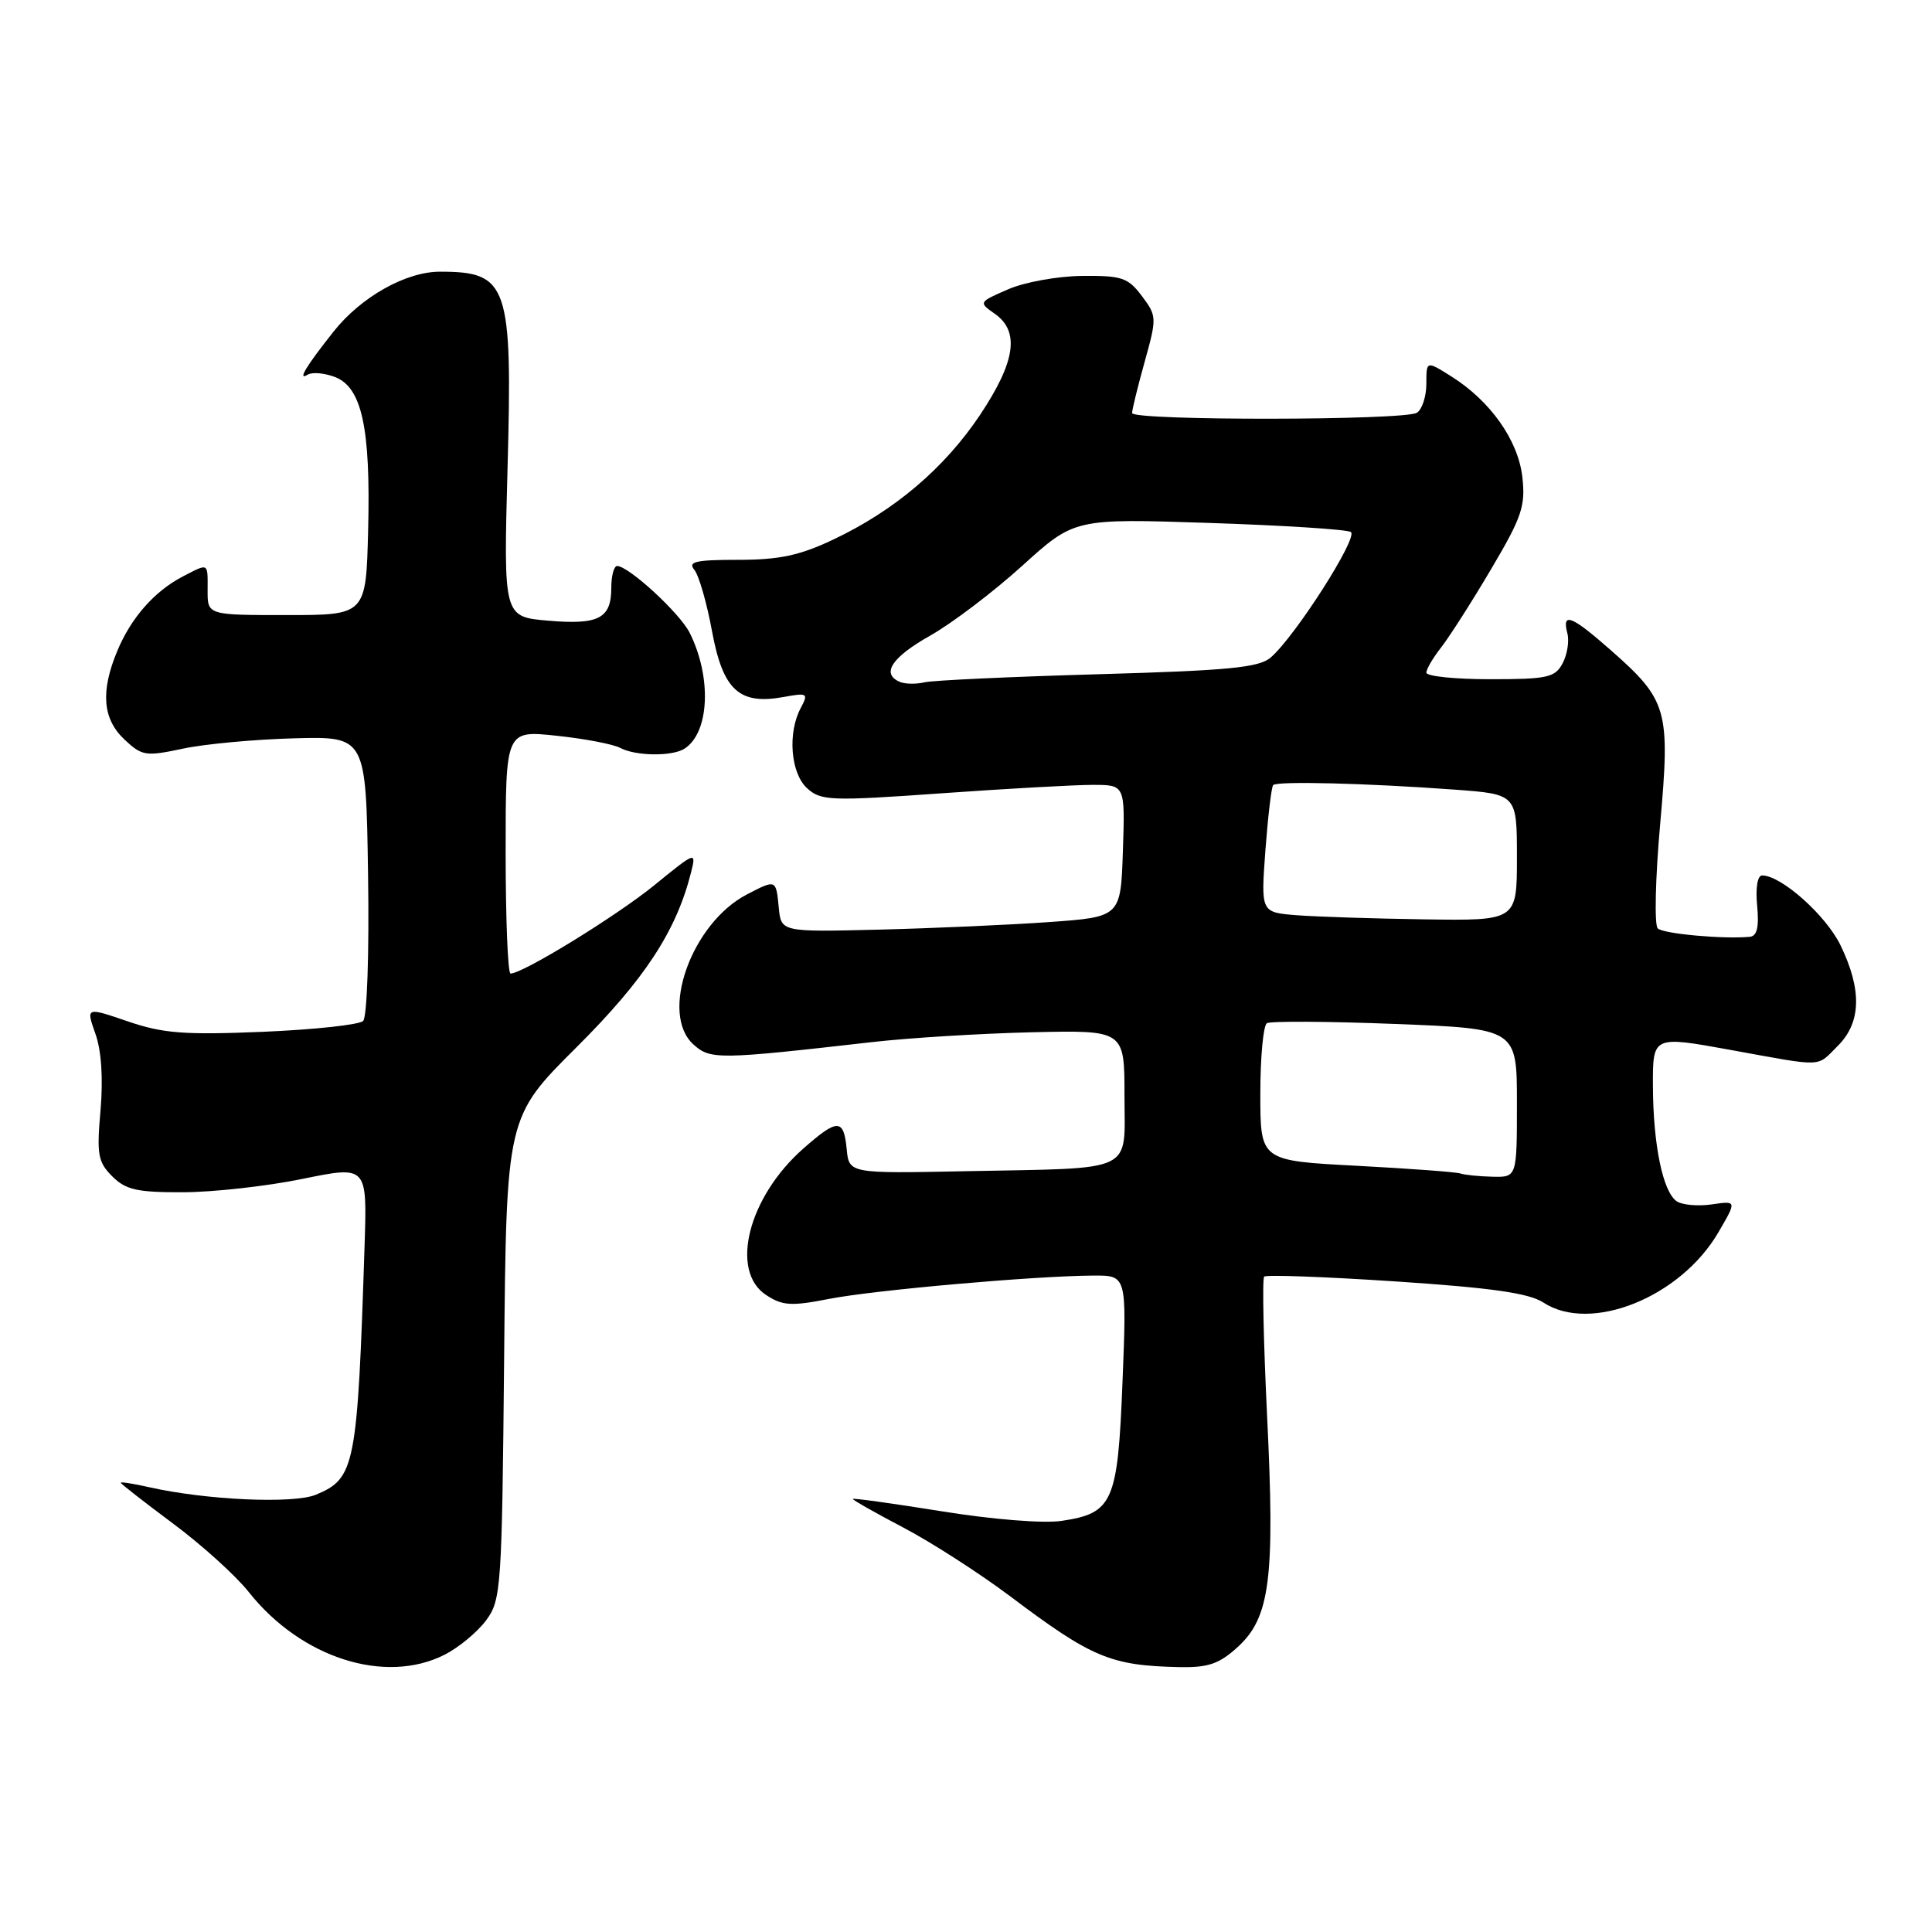 <?xml version="1.0" encoding="UTF-8" standalone="no"?>
<!DOCTYPE svg PUBLIC "-//W3C//DTD SVG 1.1//EN" "http://www.w3.org/Graphics/SVG/1.1/DTD/svg11.dtd" >
<svg xmlns="http://www.w3.org/2000/svg" xmlns:xlink="http://www.w3.org/1999/xlink" version="1.1" viewBox="0 0 256 256">
 <g >
 <path fill="currentColor"
d=" M 58.93 219.25 C 60.81 218.29 63.29 216.23 64.43 214.68 C 66.41 211.99 66.51 210.39 66.80 179.94 C 67.10 148.02 67.10 148.02 76.40 138.76 C 85.43 129.76 89.61 123.38 91.57 115.59 C 92.27 112.79 92.21 112.81 86.71 117.29 C 81.68 121.38 69.29 129.00 67.65 129.00 C 67.29 129.00 67.00 121.75 67.00 112.88 C 67.00 96.77 67.00 96.77 73.75 97.49 C 77.46 97.88 81.26 98.61 82.18 99.10 C 84.22 100.19 89.05 100.25 90.69 99.21 C 94.01 97.10 94.34 89.74 91.38 83.84 C 90.07 81.23 83.30 75.00 81.77 75.00 C 81.35 75.00 81.00 76.29 81.00 77.88 C 81.00 81.96 79.33 82.82 72.61 82.24 C 66.72 81.73 66.72 81.73 67.25 62.11 C 67.92 37.70 67.33 36.00 58.30 36.00 C 53.79 36.00 47.86 39.33 44.22 43.91 C 40.56 48.52 39.36 50.51 40.76 49.65 C 41.35 49.28 42.97 49.42 44.37 49.95 C 47.95 51.31 49.12 56.70 48.78 70.23 C 48.50 81.50 48.50 81.50 38.00 81.50 C 27.50 81.50 27.50 81.50 27.51 78.25 C 27.52 74.49 27.70 74.59 24.20 76.40 C 20.46 78.35 17.38 81.85 15.55 86.23 C 13.30 91.62 13.59 95.26 16.49 97.99 C 18.82 100.18 19.30 100.25 24.24 99.20 C 27.13 98.58 33.77 97.97 39.00 97.83 C 48.50 97.58 48.50 97.58 48.77 115.97 C 48.93 126.30 48.64 134.76 48.12 135.28 C 47.61 135.79 41.64 136.43 34.85 136.72 C 24.43 137.15 21.63 136.94 16.94 135.34 C 11.39 133.44 11.39 133.44 12.64 136.97 C 13.44 139.21 13.68 142.91 13.32 147.12 C 12.80 152.98 12.98 153.98 14.87 155.87 C 16.66 157.66 18.17 158.00 24.25 157.98 C 28.24 157.97 35.36 157.18 40.08 156.21 C 48.65 154.46 48.65 154.46 48.31 164.98 C 47.36 194.37 47.06 195.90 41.85 198.06 C 38.88 199.29 27.32 198.77 19.75 197.06 C 17.69 196.59 16.00 196.33 16.00 196.47 C 16.00 196.61 19.12 199.04 22.93 201.88 C 26.74 204.71 31.25 208.79 32.96 210.95 C 39.89 219.70 51.05 223.26 58.93 219.25 Z  M 163.99 218.25 C 168.29 214.34 168.95 209.15 167.90 187.70 C 167.42 177.77 167.24 169.42 167.51 169.16 C 167.78 168.89 175.64 169.18 184.98 169.80 C 197.66 170.64 202.60 171.35 204.50 172.59 C 210.75 176.69 222.66 171.92 227.69 163.30 C 230.14 159.10 230.14 159.10 226.82 159.59 C 224.99 159.85 222.90 159.67 222.18 159.18 C 220.34 157.94 219.05 151.71 219.02 143.88 C 219.00 137.25 219.00 137.25 229.25 139.11 C 241.92 141.41 240.63 141.46 243.55 138.55 C 246.62 135.47 246.73 131.15 243.89 125.28 C 241.97 121.30 236.03 116.00 233.49 116.00 C 232.88 116.00 232.60 117.64 232.83 120.00 C 233.10 122.85 232.82 124.04 231.86 124.13 C 228.38 124.46 220.41 123.74 219.66 123.02 C 219.20 122.58 219.34 116.36 219.98 109.20 C 221.33 94.03 220.98 92.79 213.39 86.11 C 208.22 81.56 206.94 81.07 207.68 83.90 C 207.96 84.94 207.67 86.74 207.05 87.90 C 206.05 89.78 205.04 90.00 197.46 90.00 C 192.81 90.00 189.00 89.61 189.00 89.13 C 189.00 88.66 189.89 87.14 190.98 85.76 C 192.06 84.37 195.04 79.72 197.58 75.41 C 201.66 68.52 202.15 67.06 201.72 63.22 C 201.17 58.33 197.47 53.10 192.25 49.84 C 189.00 47.80 189.00 47.80 189.00 50.84 C 189.00 52.51 188.44 54.25 187.75 54.69 C 186.16 55.72 150.01 55.76 150.01 54.73 C 150.00 54.31 150.75 51.26 151.67 47.95 C 153.30 42.10 153.29 41.87 151.30 39.22 C 149.47 36.78 148.64 36.51 143.38 36.56 C 140.14 36.59 135.73 37.39 133.57 38.34 C 129.66 40.04 129.65 40.06 131.82 41.58 C 135.15 43.92 134.56 47.93 129.86 54.98 C 125.13 62.05 118.53 67.66 110.38 71.51 C 105.97 73.60 103.25 74.18 97.83 74.18 C 92.20 74.18 91.11 74.42 92.00 75.50 C 92.60 76.22 93.66 79.89 94.35 83.66 C 95.80 91.46 97.95 93.44 103.86 92.35 C 107.00 91.78 107.14 91.86 106.11 93.80 C 104.33 97.11 104.76 102.48 106.96 104.46 C 108.78 106.11 110.07 106.16 124.71 105.12 C 133.39 104.50 142.43 104.00 144.79 104.00 C 149.08 104.00 149.08 104.00 148.79 112.75 C 148.50 121.50 148.50 121.50 139.00 122.18 C 133.78 122.55 123.65 123.00 116.50 123.18 C 103.50 123.50 103.50 123.50 103.19 120.25 C 102.83 116.51 102.84 116.51 99.00 118.50 C 91.64 122.31 87.35 134.29 91.88 138.39 C 94.12 140.42 95.13 140.41 115.50 138.09 C 120.45 137.52 130.01 136.94 136.75 136.78 C 149.00 136.50 149.00 136.50 149.00 145.17 C 149.00 155.56 150.72 154.74 128.00 155.19 C 112.50 155.50 112.50 155.50 112.19 152.25 C 111.80 148.21 110.99 148.19 106.48 152.16 C 99.15 158.59 96.65 168.41 101.52 171.60 C 103.68 173.02 104.85 173.09 109.81 172.12 C 115.75 170.95 137.12 169.06 144.90 169.02 C 149.30 169.00 149.30 169.00 148.74 183.07 C 148.11 199.10 147.49 200.51 140.63 201.53 C 138.26 201.88 131.50 201.34 124.75 200.25 C 118.29 199.21 113.00 198.48 113.00 198.62 C 113.00 198.77 116.04 200.49 119.75 202.44 C 123.46 204.39 129.79 208.47 133.82 211.49 C 144.67 219.66 147.15 220.70 156.23 220.90 C 160.08 220.98 161.53 220.49 163.99 218.25 Z  M 193.50 155.49 C 192.95 155.30 186.76 154.84 179.75 154.47 C 167.00 153.80 167.00 153.80 167.00 144.96 C 167.00 140.10 167.39 135.88 167.87 135.58 C 168.35 135.29 176.00 135.33 184.87 135.68 C 201.00 136.31 201.00 136.31 201.00 146.16 C 201.00 156.00 201.00 156.00 197.75 155.92 C 195.96 155.88 194.05 155.68 193.50 155.49 Z  M 171.79 121.27 C 167.07 120.89 167.07 120.89 167.67 112.70 C 168.01 108.19 168.47 104.29 168.70 104.03 C 169.18 103.48 180.97 103.77 192.75 104.63 C 201.00 105.24 201.00 105.24 201.00 113.62 C 201.00 122.00 201.00 122.00 188.75 121.82 C 182.01 121.72 174.38 121.47 171.79 121.27 Z  M 119.25 90.36 C 116.71 89.29 118.14 87.11 123.26 84.22 C 126.15 82.59 131.63 78.43 135.44 74.98 C 142.37 68.70 142.37 68.70 160.18 69.29 C 169.97 69.61 178.44 70.15 178.99 70.49 C 180.04 71.14 171.65 84.29 168.38 87.12 C 166.83 88.46 162.83 88.85 145.50 89.34 C 133.95 89.67 123.60 90.15 122.50 90.41 C 121.40 90.67 119.94 90.65 119.25 90.36 Z "/>
</g>
</svg>